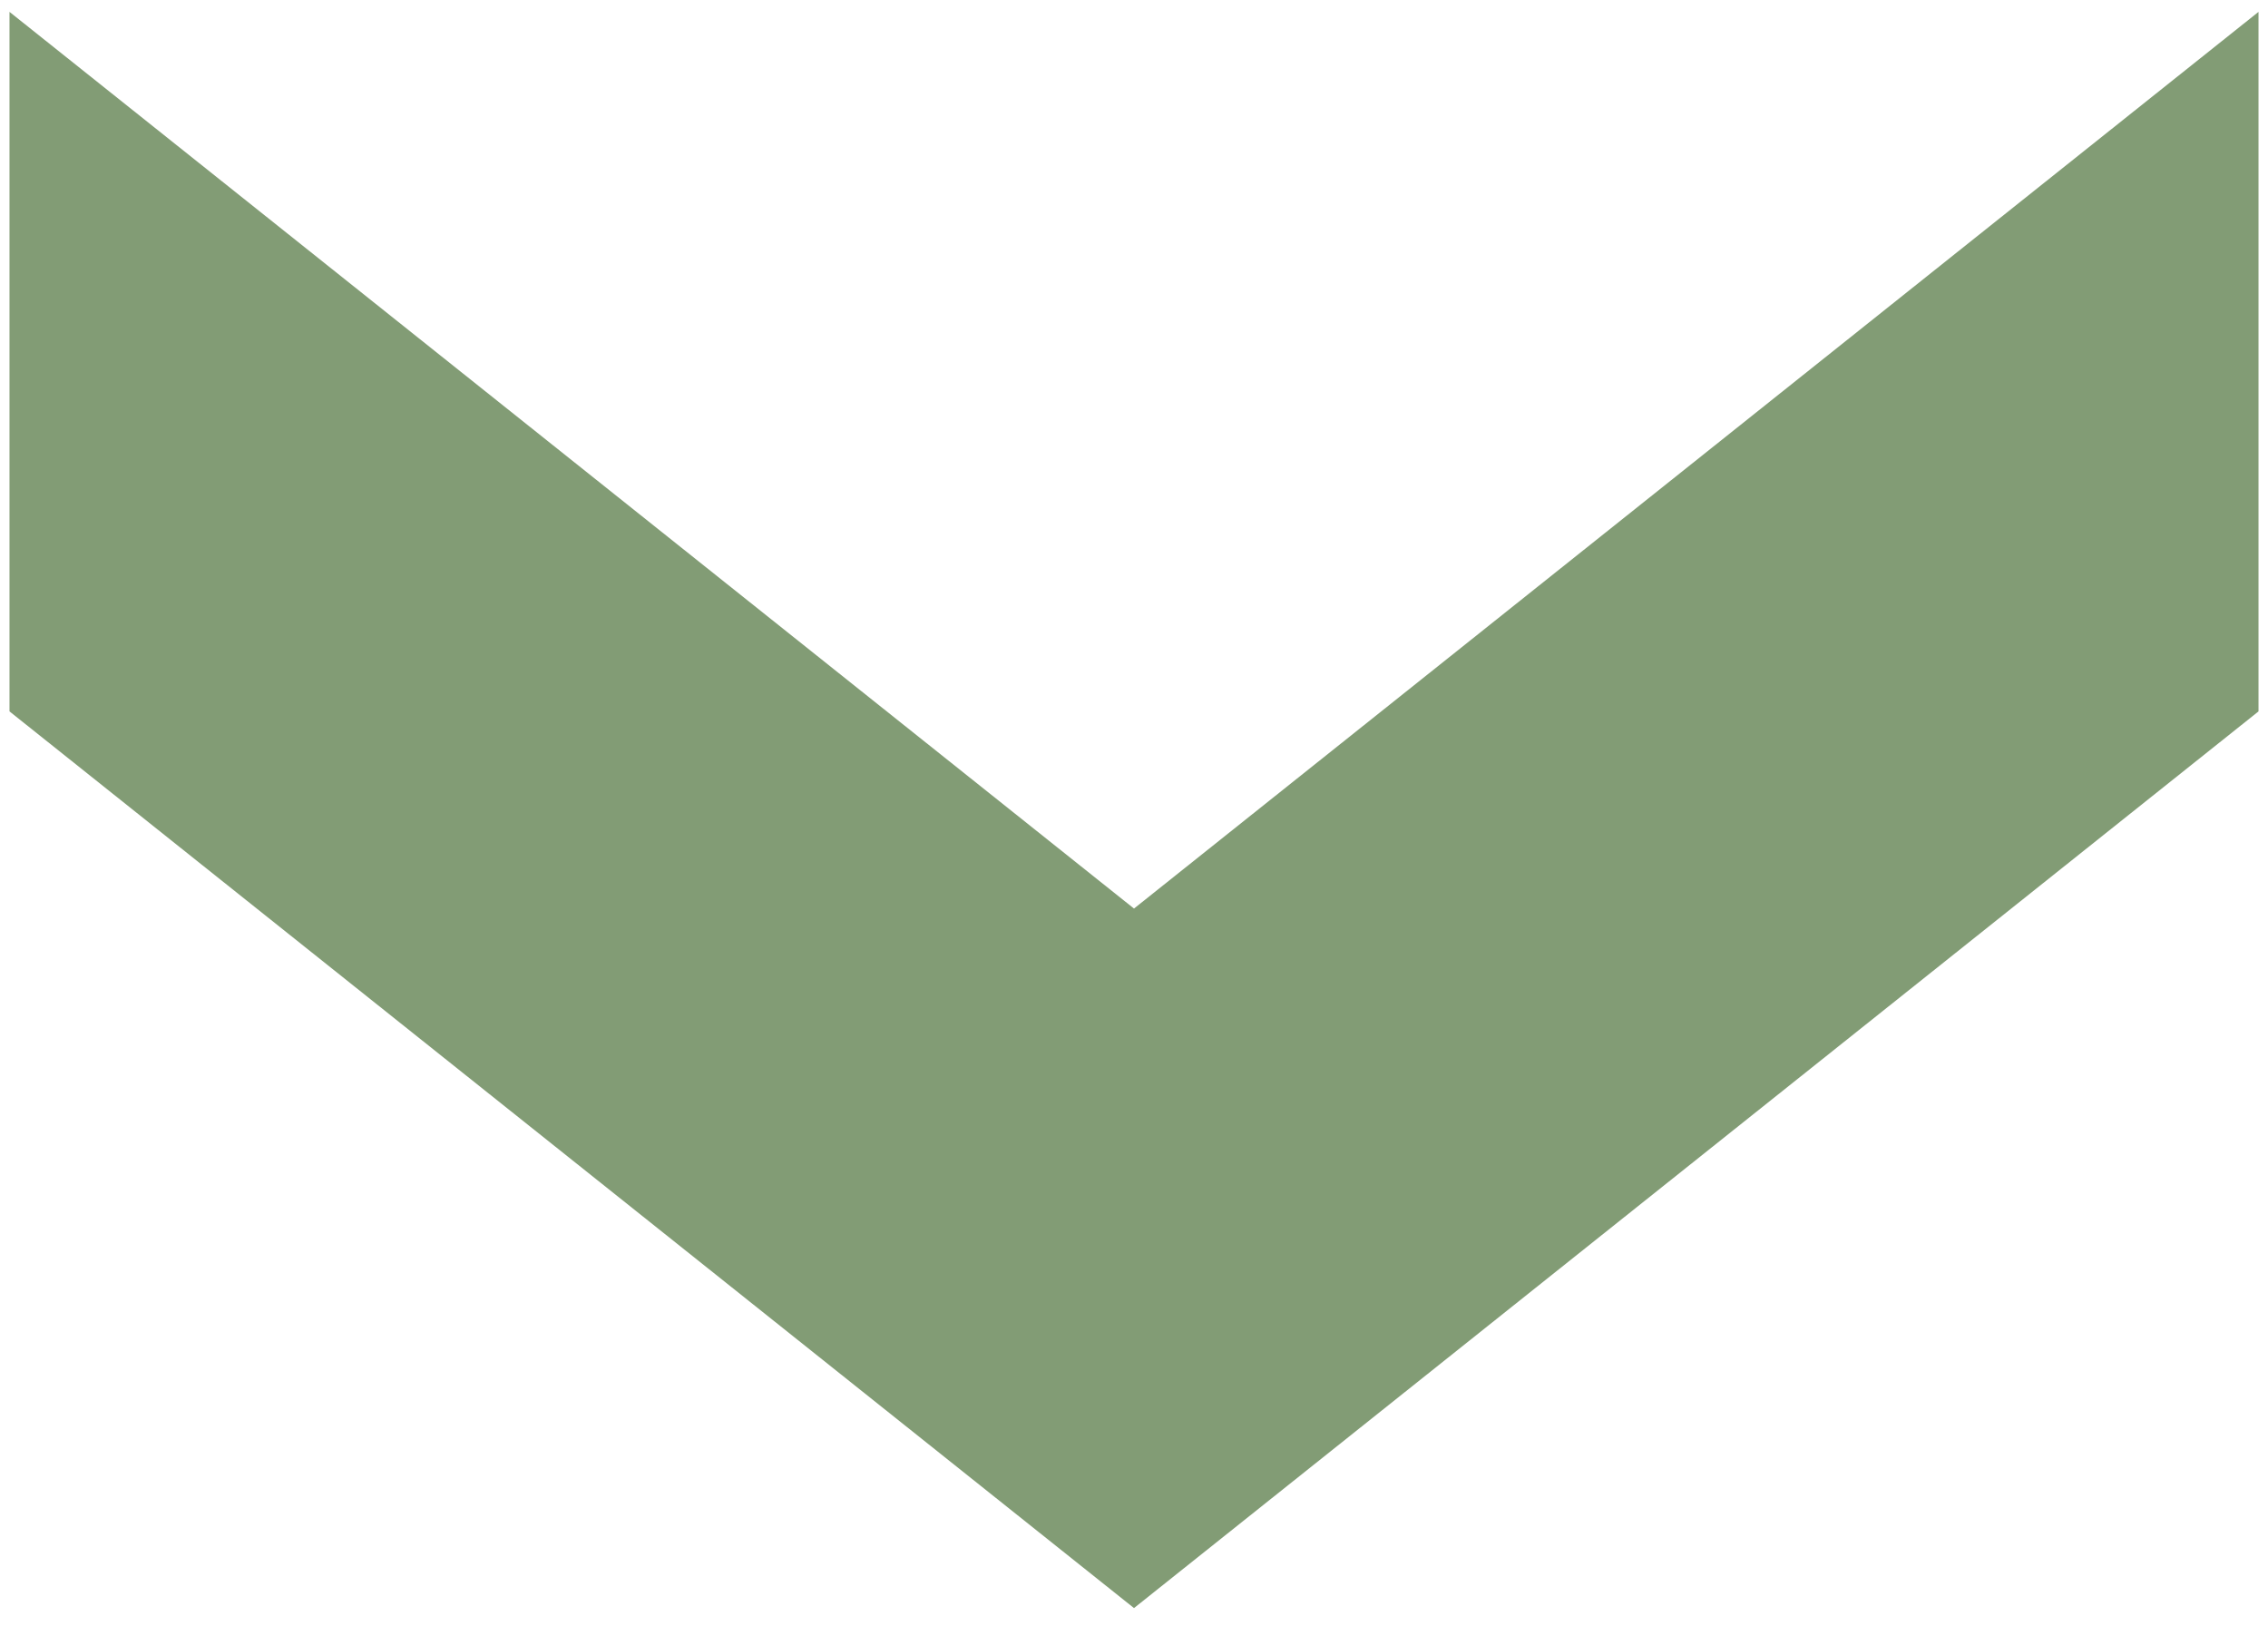 <?xml version="1.0" encoding="UTF-8"?><svg id="Capa_1" xmlns="http://www.w3.org/2000/svg" viewBox="0 0 19.1 13.69"><defs><style>.cls-1{fill:#829c75;}</style></defs><polygon class="cls-1" points="19.02 5.99 9.55 13.54 .08 5.99 .08 .1 9.55 7.65 19.02 .1 19.02 5.99"/></svg>
